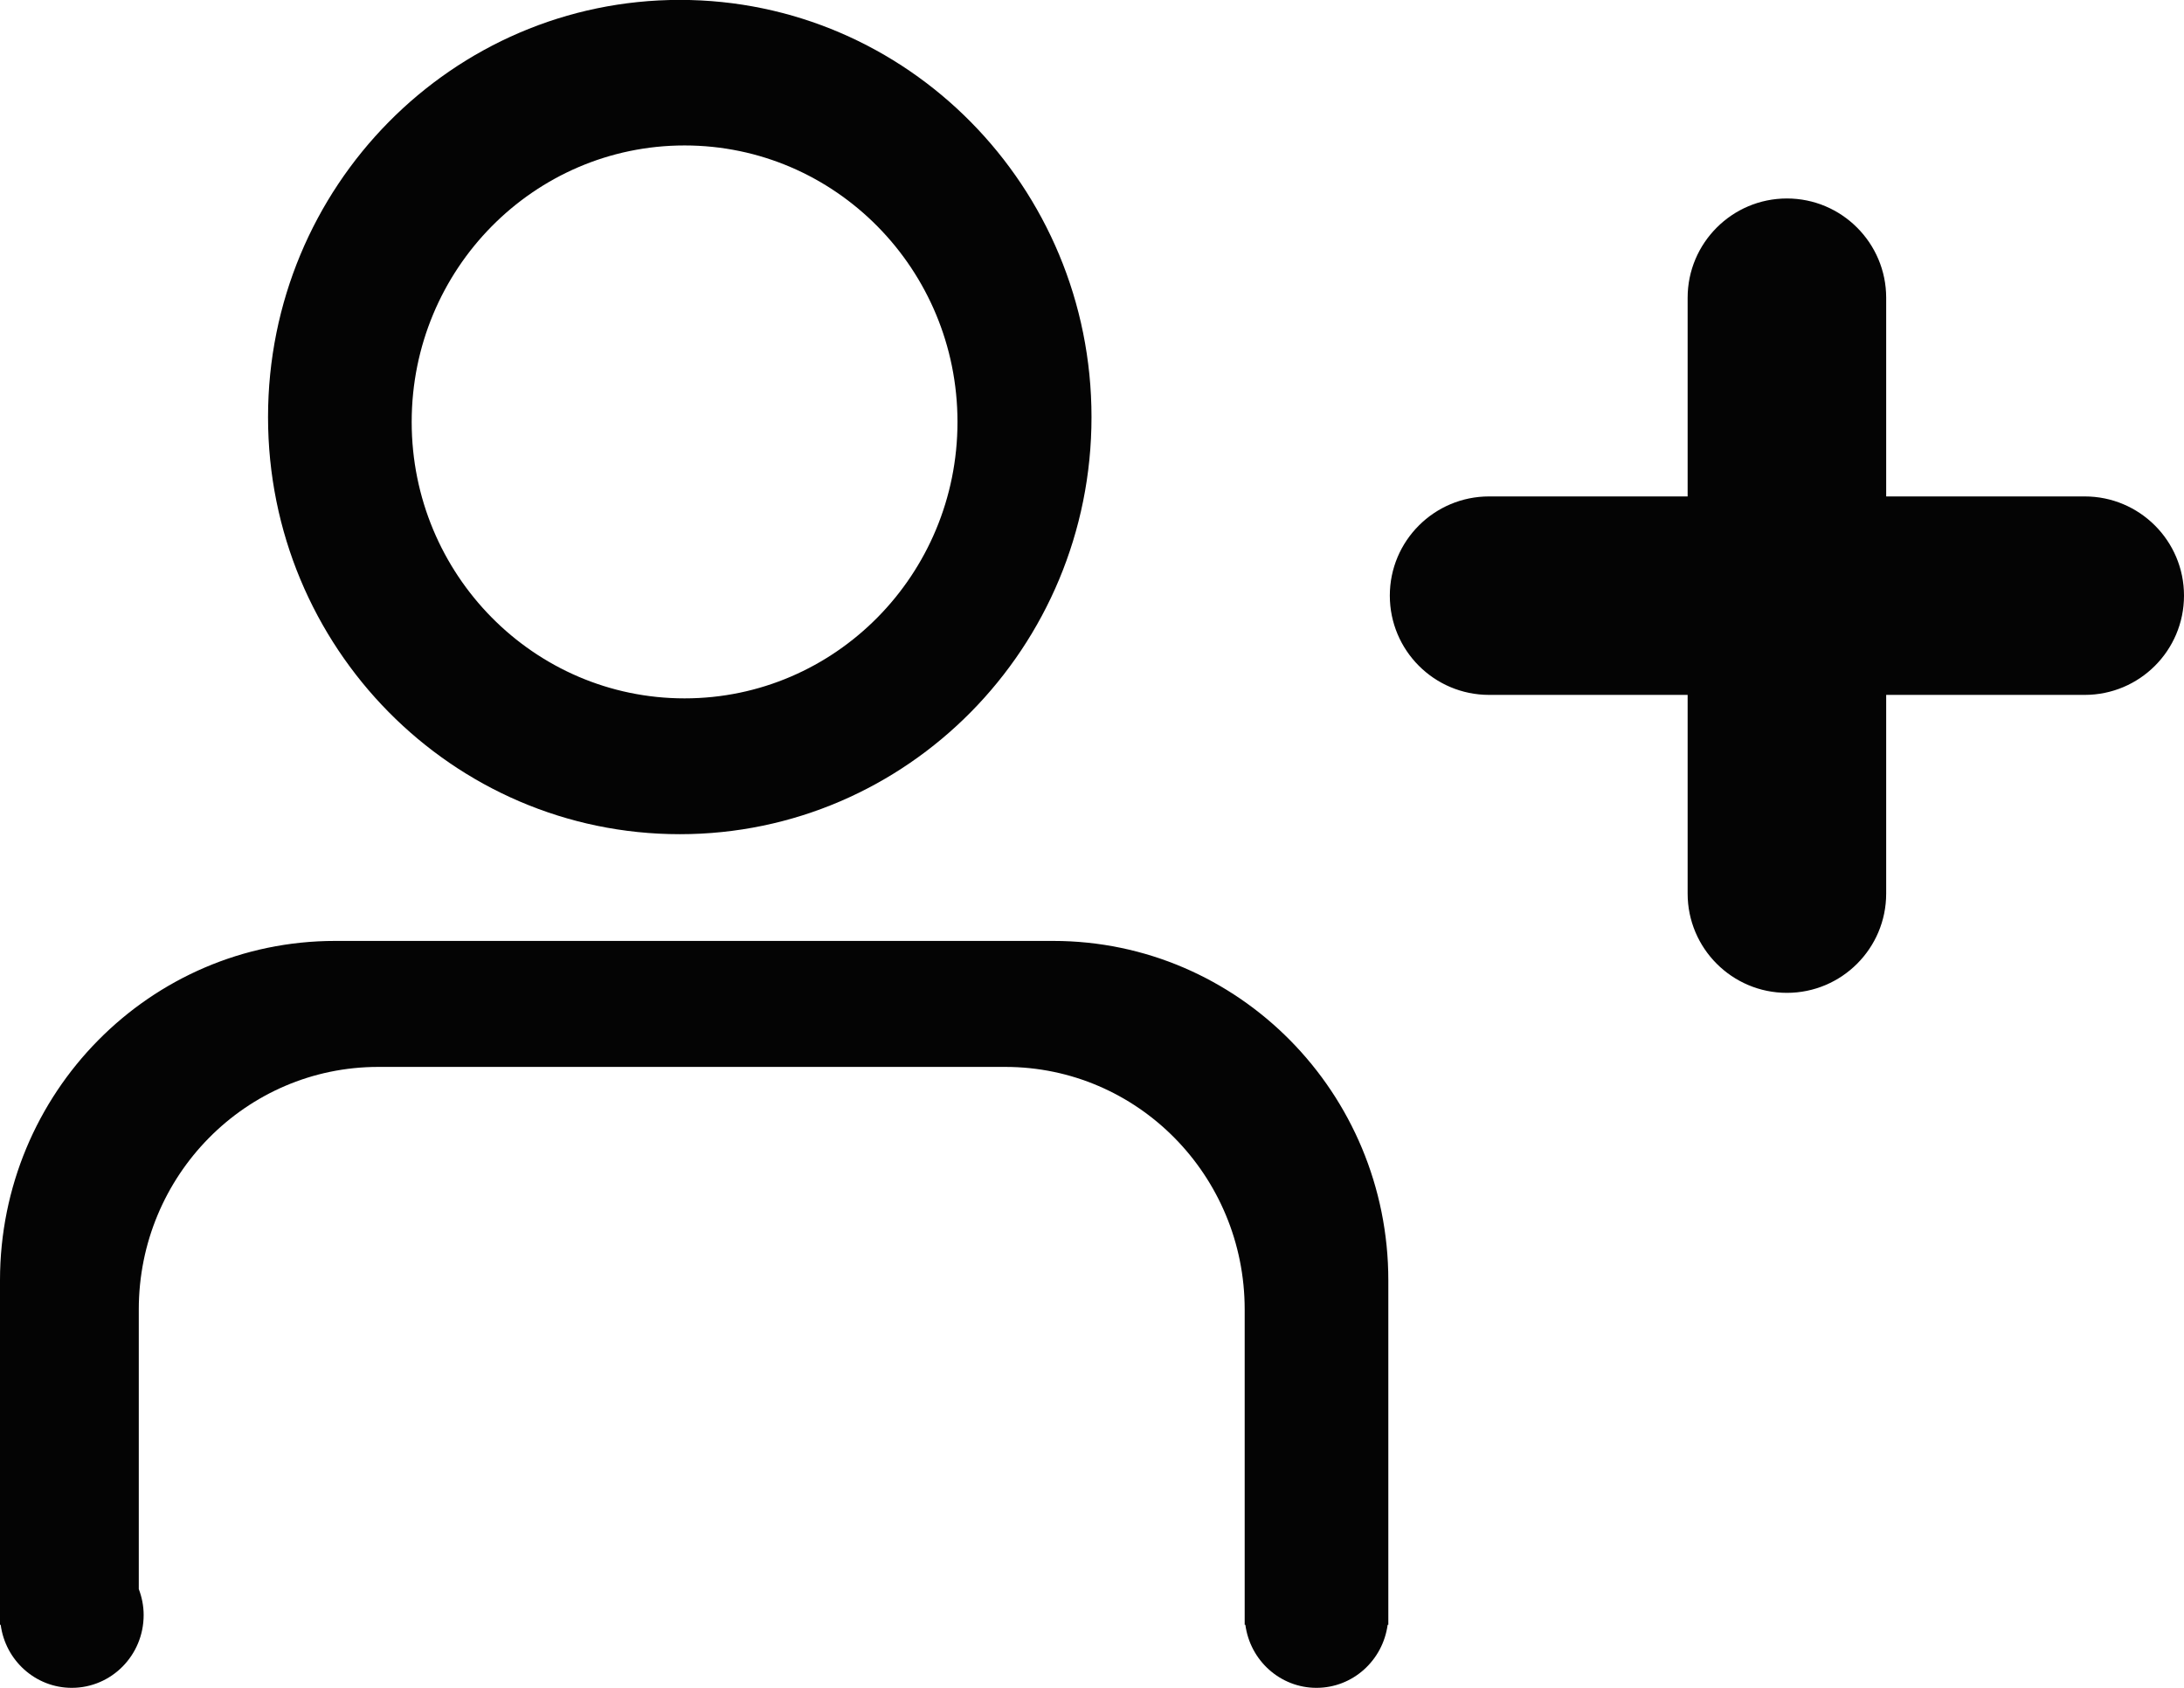 <svg xmlns="http://www.w3.org/2000/svg" xmlns:xlink="http://www.w3.org/1999/xlink" preserveAspectRatio="xMidYMid" width="22" height="17" viewBox="0 0 22 17">
  <defs>
    <style>
      .cls-1 {
        fill: #040404;
        fill-rule: evenodd;
      }
    </style>
  </defs>
  <path d="M21.000,6.999 L19.000,6.999 L19.000,9.000 C19.000,9.552 18.552,10.000 18.000,10.000 C17.448,10.000 17.000,9.552 17.000,9.000 L17.000,6.999 L15.000,6.999 C14.448,6.999 14.000,6.552 14.000,5.999 C14.000,5.447 14.448,5.000 15.000,5.000 L17.000,5.000 L17.000,2.999 C17.000,2.448 17.448,1.999 18.000,1.999 C18.552,1.999 19.000,2.448 19.000,2.999 L19.000,5.000 L21.000,5.000 C21.552,5.000 22.000,5.447 22.000,5.999 C22.000,6.552 21.552,6.999 21.000,6.999 ZM13.261,17.000 C12.895,17.000 12.592,16.723 12.545,16.365 L12.538,16.365 L12.538,13.189 C12.538,11.840 11.459,10.746 10.127,10.746 L3.810,10.746 C2.478,10.746 1.398,11.840 1.398,13.189 L1.398,16.005 C1.429,16.087 1.447,16.174 1.447,16.267 C1.447,16.672 1.123,17.000 0.723,17.000 C0.357,17.000 0.054,16.723 0.007,16.365 L-0.000,16.365 L-0.000,16.267 L-0.000,16.267 L-0.000,16.267 L-0.000,12.896 C-0.000,11.007 1.511,9.477 3.376,9.477 L10.609,9.477 C12.473,9.477 13.985,11.007 13.985,12.896 L13.985,16.365 L13.978,16.365 C13.930,16.723 13.628,17.000 13.261,17.000 ZM6.848,8.402 C4.557,8.402 2.700,6.521 2.700,4.201 C2.700,1.880 4.557,-0.001 6.848,-0.001 C9.138,-0.001 10.995,1.880 10.995,4.201 C10.995,6.521 9.138,8.402 6.848,8.402 ZM6.896,1.465 C5.378,1.465 4.147,2.712 4.147,4.250 C4.147,5.787 5.378,7.034 6.896,7.034 C8.414,7.034 9.645,5.787 9.645,4.250 C9.645,2.712 8.414,1.465 6.896,1.465 Z" class="cls-1"/>
</svg>
